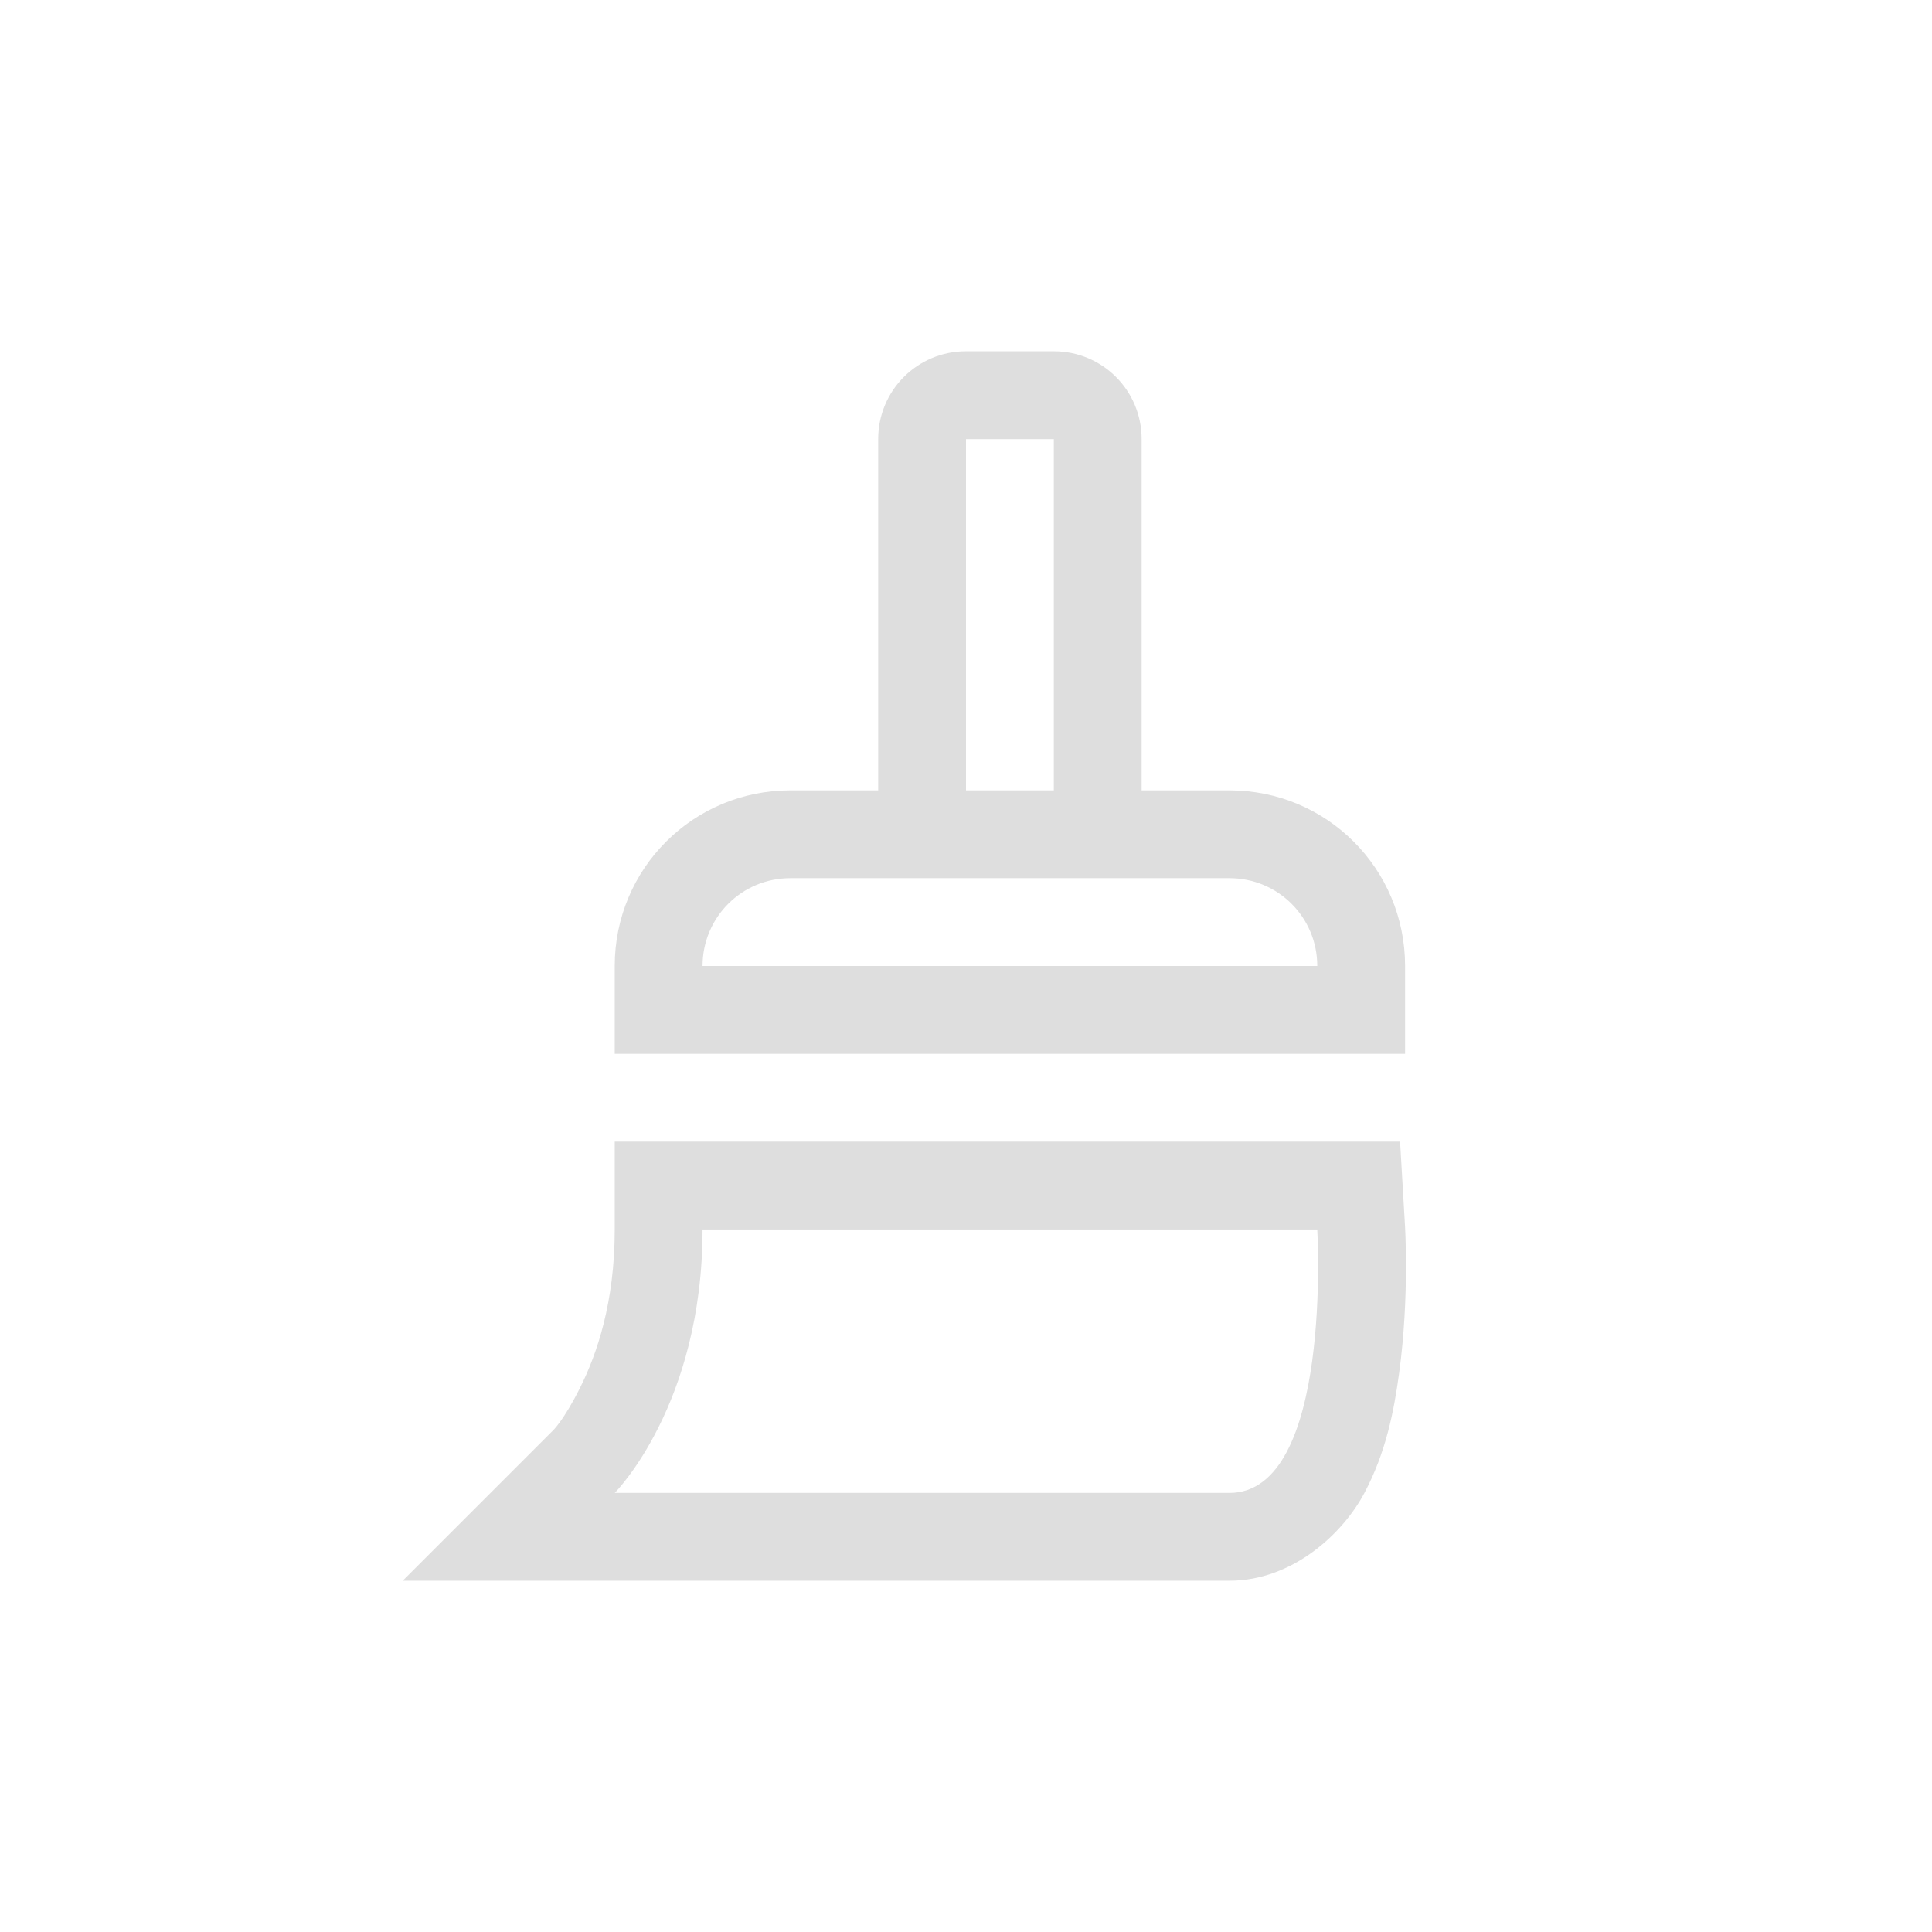 <svg xmlns="http://www.w3.org/2000/svg" width="16" height="16" viewBox="-3 -3 22 22">
<path fill="#dedede" fill-rule="evenodd" d="M6 6c-1.108 0-2 .892-2 2v1h9V8c0-1.108-.892-2-2-2zm0 1h5c.554 0 1 .446 1 1H5c0-.554.446-1 1-1m2-6c-.554 0-1 .446-1 1v4h1V2h1v4h1V2c0-.554-.446-1-1-1z"/>
<path fill="#dedede" d="M4 10v1c0 .833-.204 1.422-.395 1.803-.19.38-.312.49-.312.49L1.586 15H11c.719 0 1.293-.538 1.537-1 .245-.462.335-.925.395-1.363.12-.878.066-1.696.066-1.696L12.943 10zm1 1h7s.178 3-1 3H4s1-1 1-3" color="#000"/>
</svg>
